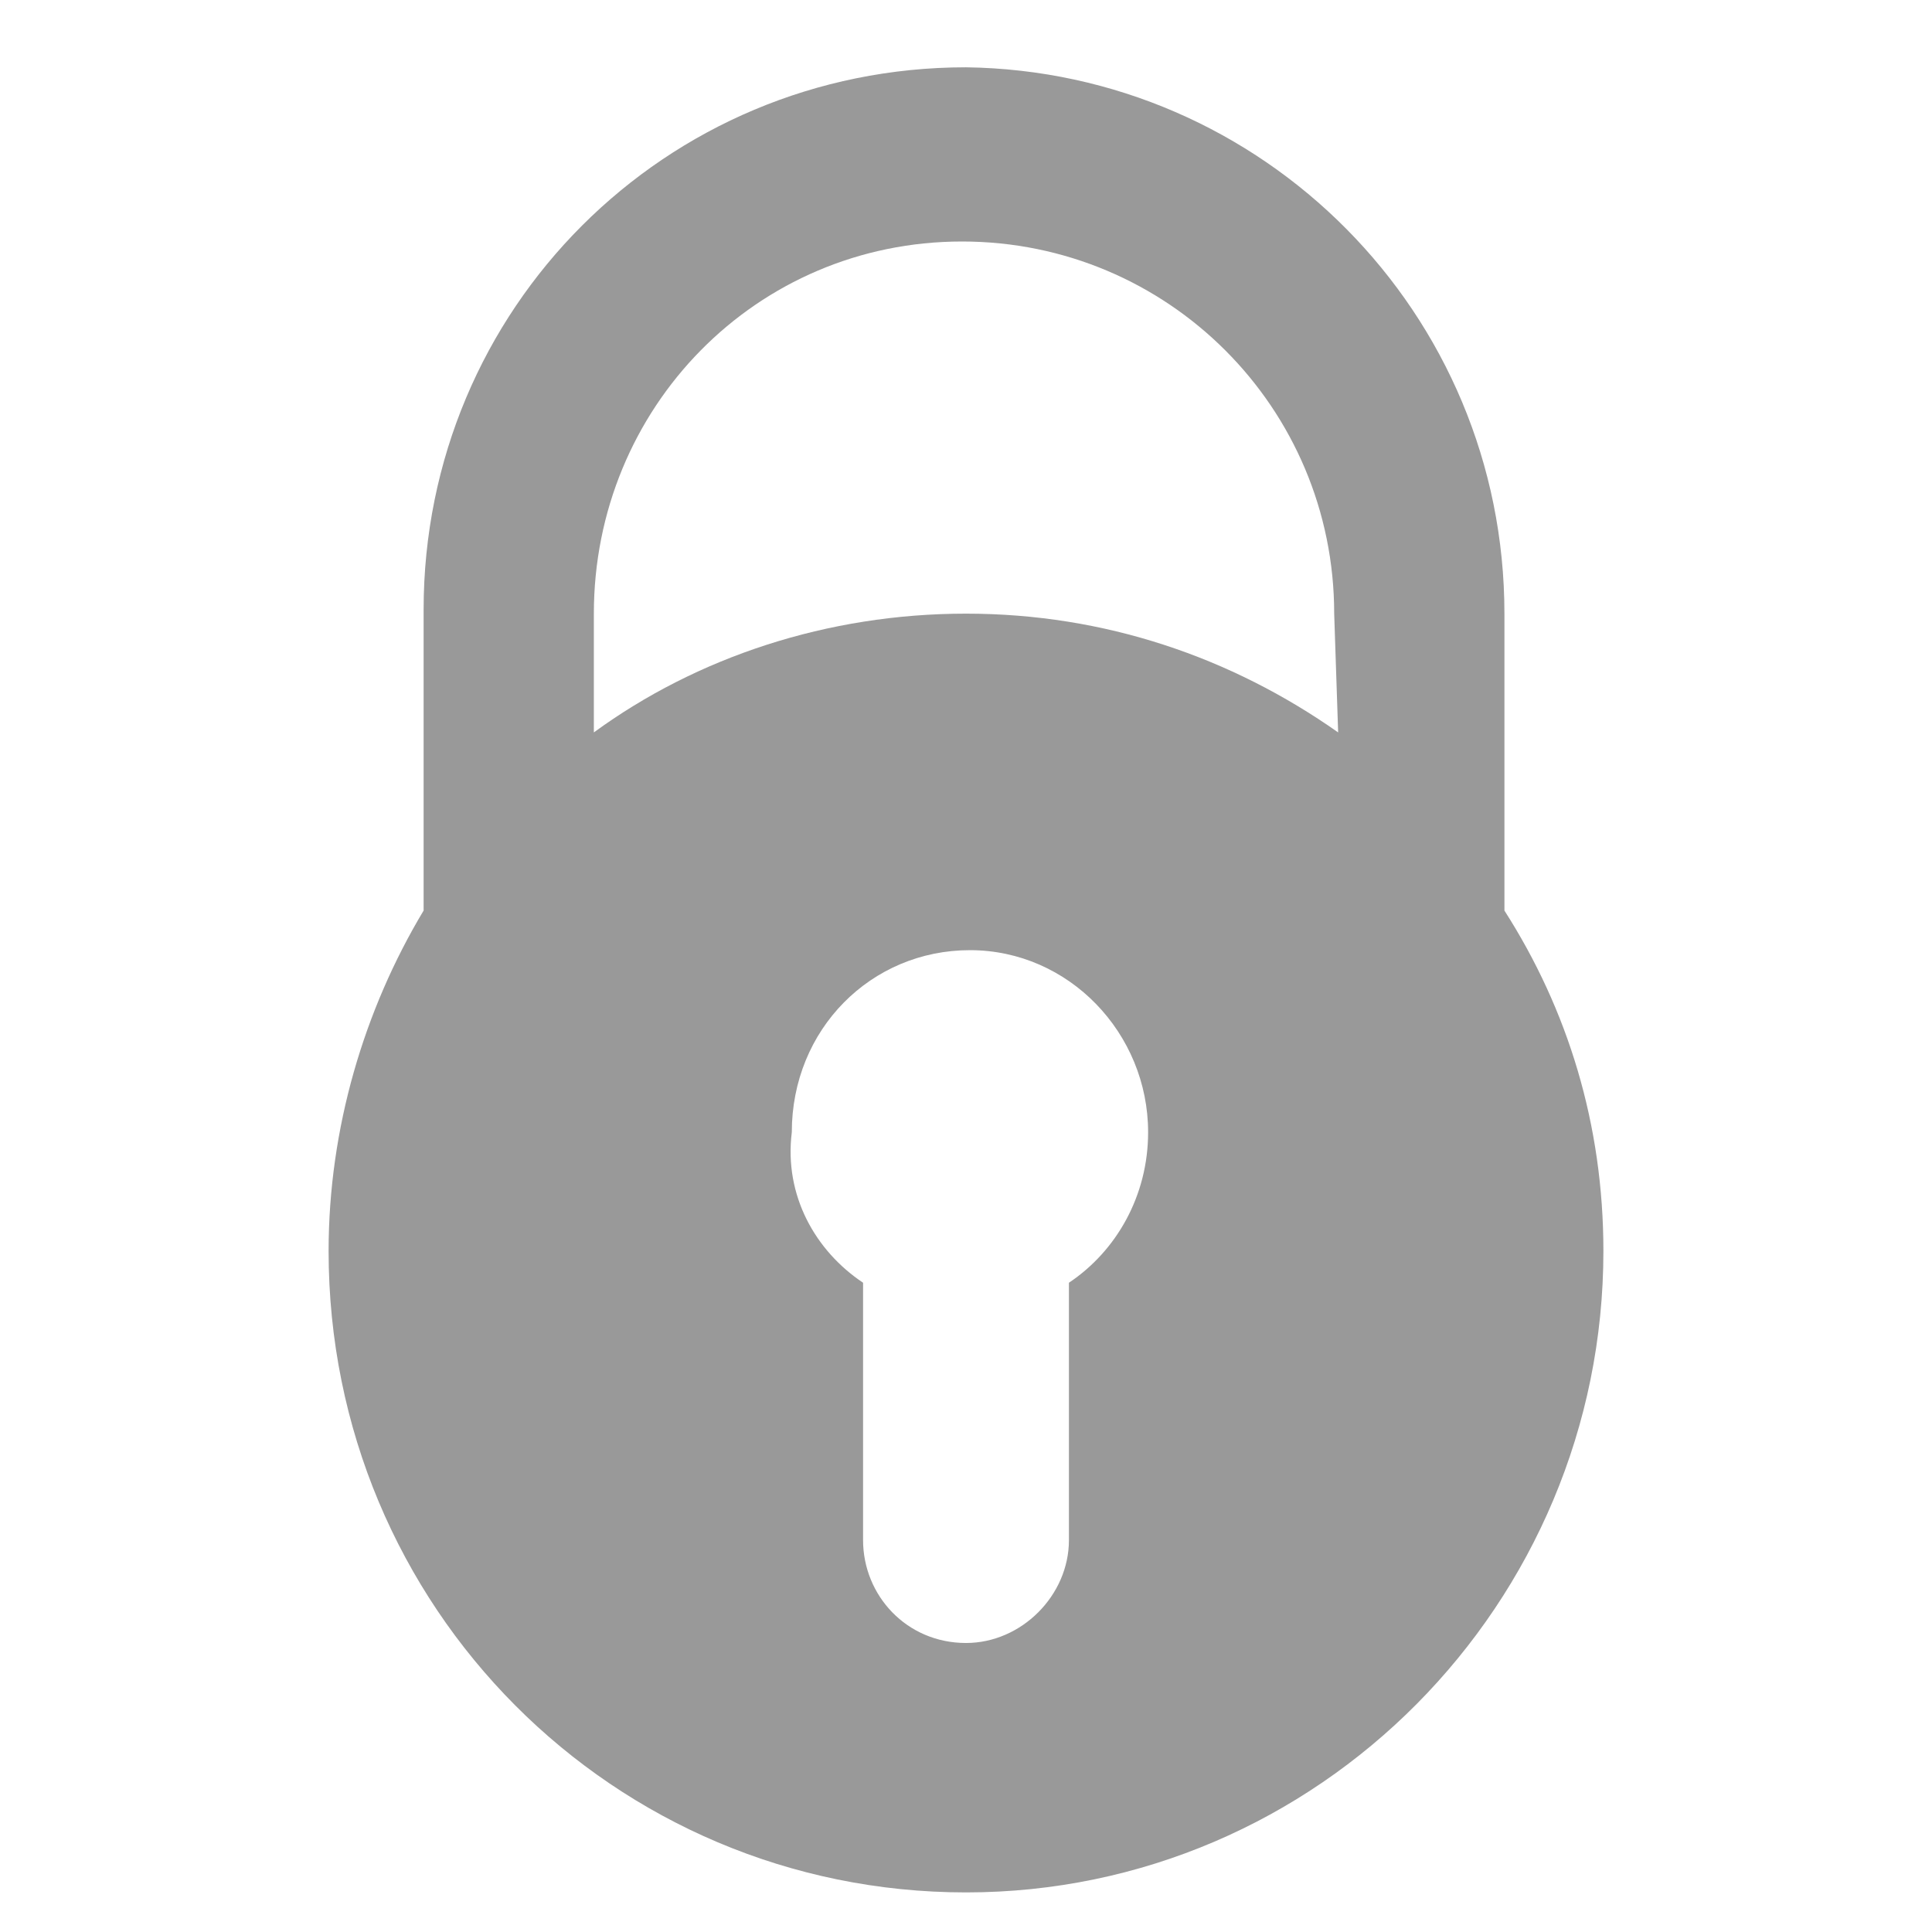 <?xml version="1.0" encoding="utf-8"?>
<!-- Generator: Adobe Illustrator 21.1.0, SVG Export Plug-In . SVG Version: 6.00 Build 0)  -->
<svg version="1.1" id="icon" xmlns="http://www.w3.org/2000/svg" xmlns:xlink="http://www.w3.org/1999/xlink" x="0px" y="0px"
	 viewBox="0 0 48.8 48.8" style="enable-background:new 0 0 48.8 48.8;" xml:space="preserve">
<style type="text/css">
	.st0{fill:#999999;}
</style>
<path class="st0" d="M24.4,47.8c-8.9,0-16.1-7.2-16.1-16.2c0-3.1,0.9-6.1,2.4-8.6v-7.6c0-7.6,6.1-13.7,13.7-13.7
	C31.9,1.8,38,7.9,38,15.5V23c1.6,2.5,2.5,5.4,2.5,8.6C40.5,40.5,33.3,47.8,24.4,47.8z M21.8,32.4v6.4l0,0v0.1c0,1.4,1.1,2.6,2.6,2.6
	c1.4,0,2.6-1.2,2.6-2.6v-0.1l0,0v-6.4c1.2-0.8,2-2.2,2-3.8c0-2.5-2-4.6-4.5-4.6S20,26,20,28.6C19.8,30.2,20.6,31.6,21.8,32.4z
	 M33.7,15.5c0-5.2-4.2-9.4-9.4-9.4S15,10.3,15,15.5v3c2.6-1.9,5.9-3,9.4-3s6.7,1.1,9.4,3L33.7,15.5L33.7,15.5z"/>
</svg>
